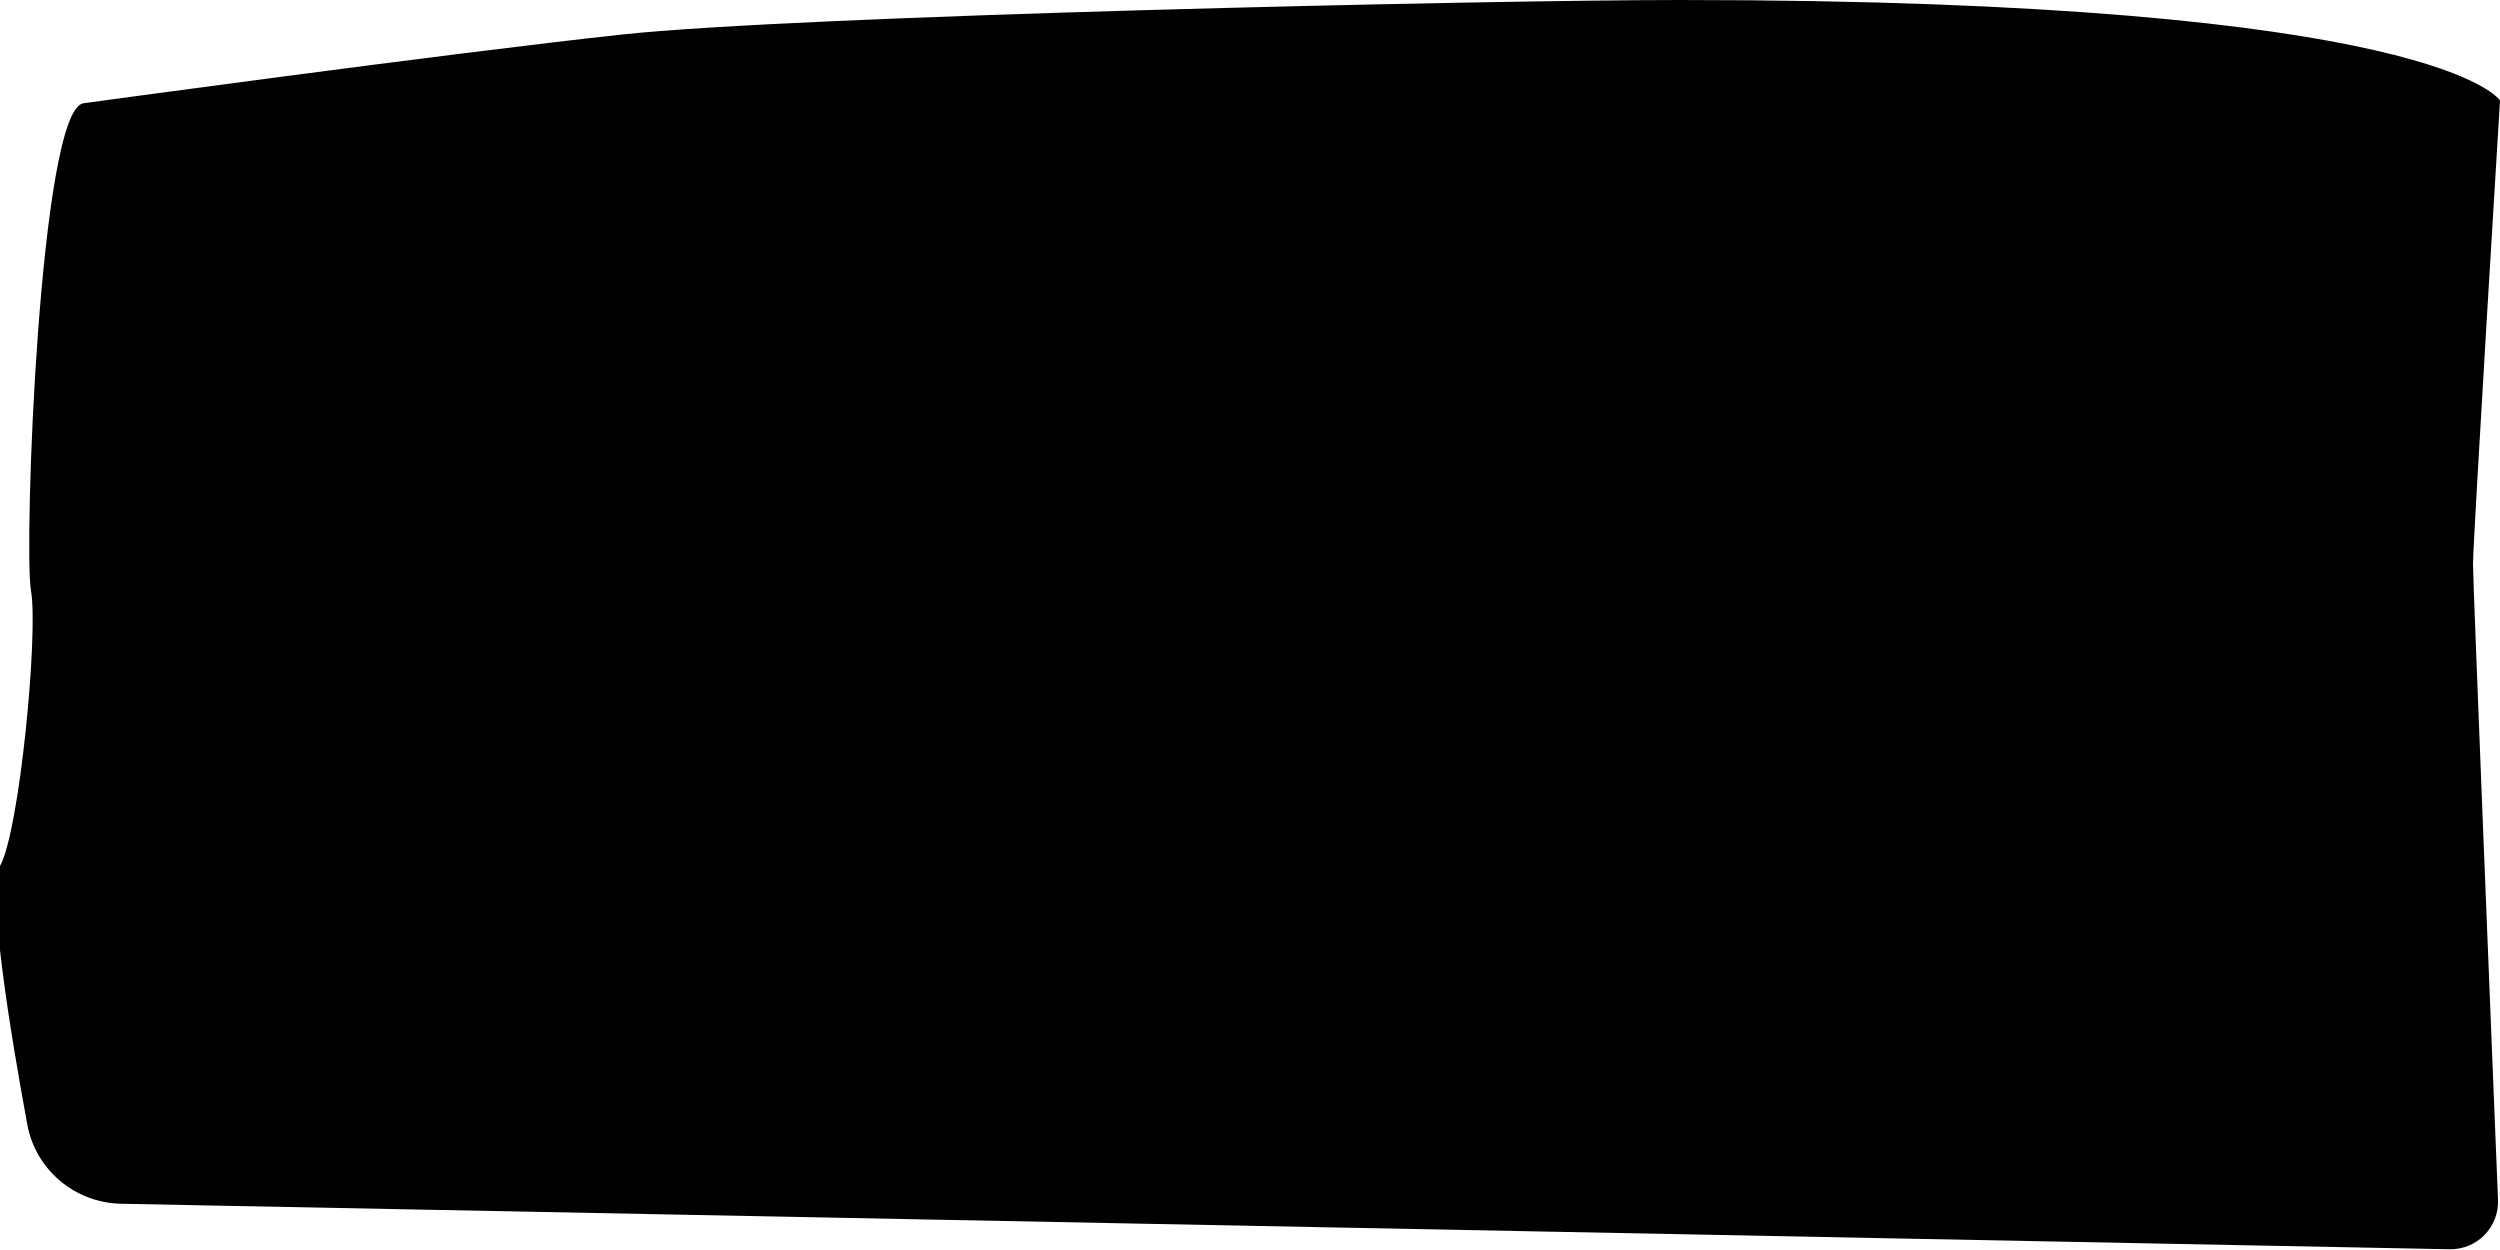 <?xml version="1.0" encoding="UTF-8"?>
<svg id="Layer_1" data-name="Layer 1" xmlns="http://www.w3.org/2000/svg" width="100" height="50" viewBox="0 0 100 50">
  <defs>
    <style>
      .cls-1 {
        fill: #000;
        stroke-width: 0px;
      }
    </style>
  </defs>
  <path class="cls-1" d="M3.34,4.13s14.52-1.99,21.55-2.75S59.55,0,67.2,0c30.38,0,32.8,4.02,32.8,4.02,0,0-1.08,17.62-1.08,18.54,0,.76.75,19.23,1,25.44.04,1.09-.84,1.99-1.94,1.97l-93.14-1.82c-1.85-.04-3.42-1.36-3.75-3.18-.68-3.68-1.62-9.41-1.09-10.33.78-1.38,1.54-9.32,1.24-11.01S1.58,4.37,3.34,4.13Z"/>
</svg>